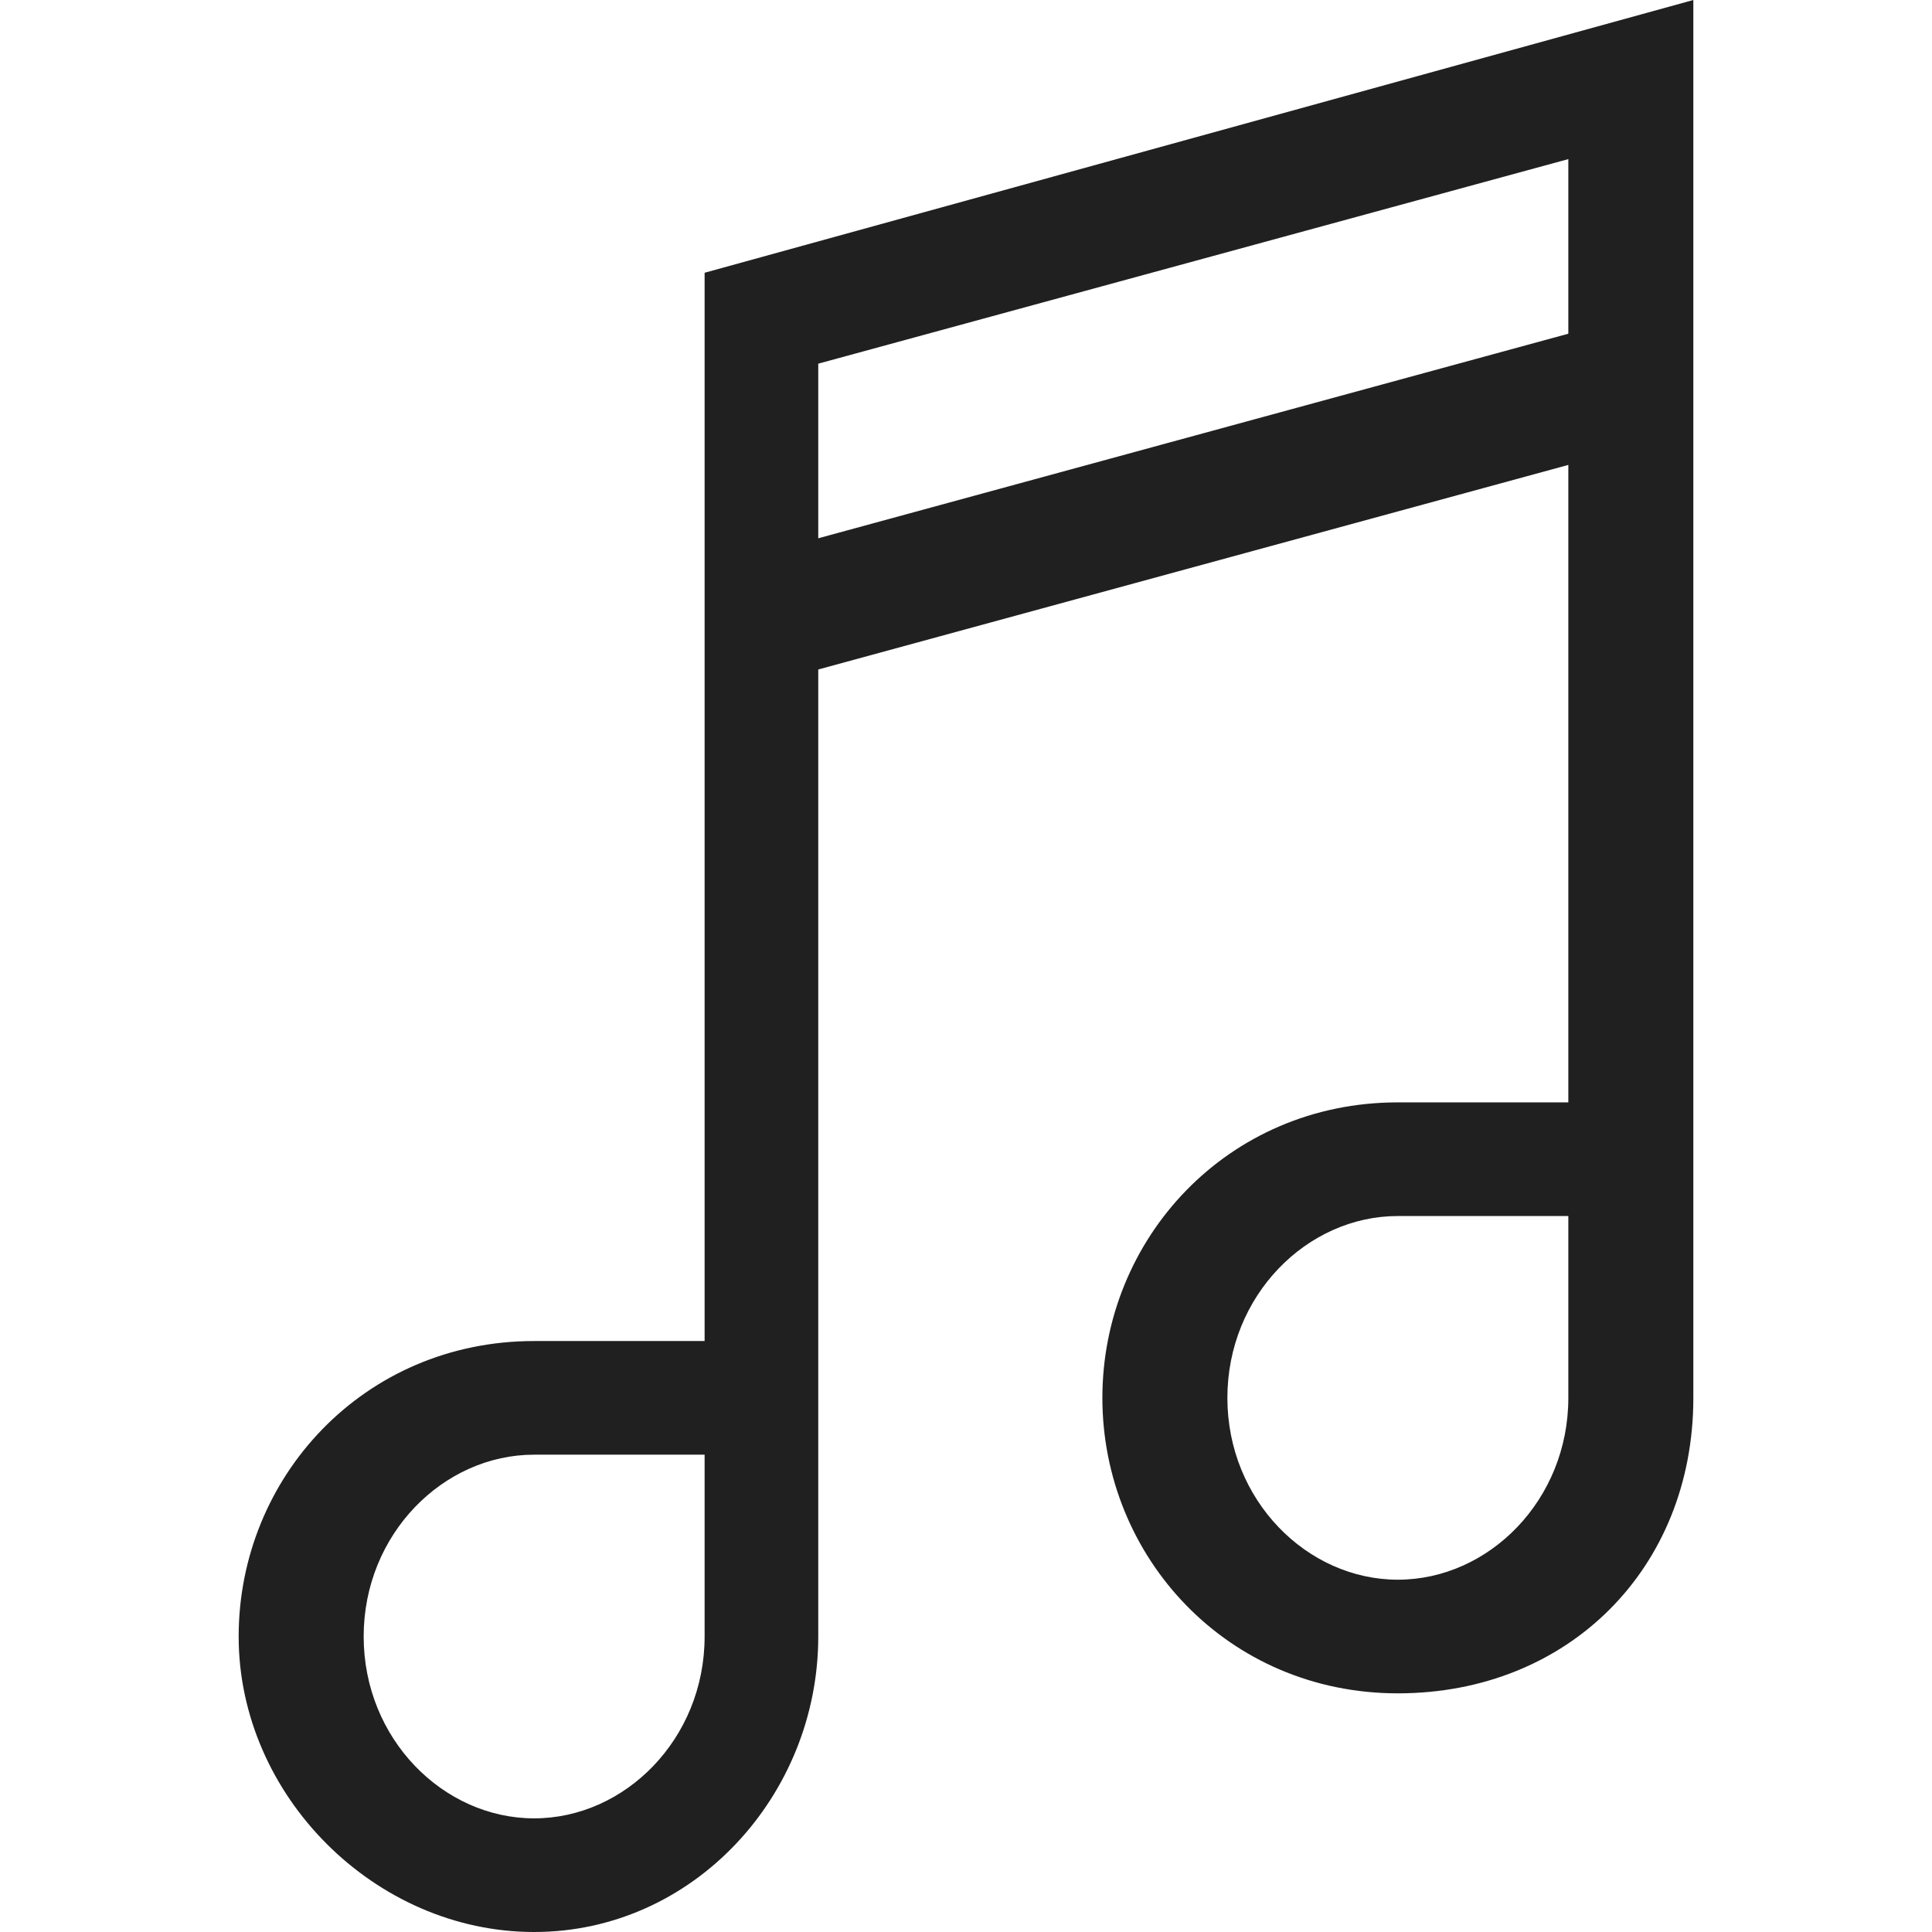 <?xml version="1.0" encoding="utf-8"?>
<!-- Generator: Adobe Illustrator 20.1.0, SVG Export Plug-In . SVG Version: 6.00 Build 0)  -->
<svg version="1.1" id="Calque_1" xmlns="http://www.w3.org/2000/svg" xmlns:xlink="http://www.w3.org/1999/xlink" x="0px" y="0px"
	 viewBox="0 0 17 17" style="enable-background:new 0 0 17 17;" xml:space="preserve">
<style type="text/css">
	.st0{display:none;}
	.st1{display:inline;}
	.st2{fill:#202020;}
	.st3{display:inline;fill:#202020;}
</style>
<g class="st0">
	<g class="st1">
		<path class="st2" d="M8.5,13.7c-4.8,0-8.2-4.7-8.3-4.9c-0.1-0.2-0.1-0.4,0-0.6C0.3,8,3.7,3.3,8.5,3.3c4.8,0,8.2,4.7,8.3,4.9
			c0.1,0.2,0.1,0.4,0,0.6C16.7,9,13.3,13.7,8.5,13.7z M1.3,8.5c0.8,1,3.6,4.1,7.2,4.1c3.6,0,6.4-3.1,7.2-4.1c-0.8-1-3.6-4.1-7.2-4.1
			C4.9,4.4,2.1,7.5,1.3,8.5z"/>
	</g>
	<g class="st1">
		<path class="st2" d="M8.5,11.6c-1.8,0-3.2-1.4-3.2-3.2s1.4-3.2,3.2-3.2s3.2,1.4,3.2,3.2S10.3,11.6,8.5,11.6z M8.5,6.2
			c-1.2,0-2.1,1-2.1,2.1s1,2.1,2.1,2.1s2.1-1,2.1-2.1S9.7,6.2,8.5,6.2z"/>
	</g>
	<g class="st1">
		<path class="st2" d="M8.5,10c-0.9,0-1.6-0.7-1.6-1.6c0-0.3,0.1-0.6,0.2-0.8L8,8.1C8,8.2,8,8.3,8,8.4c0,0.3,0.2,0.5,0.5,0.5V10z"/>
	</g>
</g>
<g class="st0">
	<g class="st1">
		<path class="st2" d="M0.6,16.9c-0.1,0-0.3-0.1-0.4-0.2c-0.1-0.1-0.2-0.3-0.1-0.5l1.1-4.5c0-0.1,0.1-0.2,0.1-0.3L11.9,0.8
			c1.1-1.1,2.7-1,4,0.2c0.6,0.6,0.9,1.2,1,1.9c0.1,0.8-0.2,1.5-0.7,2L5.5,15.7c-0.1,0.1-0.2,0.1-0.3,0.1l-4.5,1.1
			C0.7,16.9,0.7,16.9,0.6,16.9z M2.2,12.1l-0.8,3.6l3.6-0.8L15.4,4.3c0.3-0.3,0.5-0.7,0.4-1.2c0-0.4-0.3-0.9-0.7-1.3
			c-0.6-0.6-1.7-1.1-2.5-0.2L2.2,12.1z"/>
	</g>
	<g class="st1">
		<rect x="12.6" y="1.4" transform="matrix(0.707 -0.707 0.707 0.707 1.104 10.415)" class="st2" width="1.1" height="4.9"/>
	</g>
	<g class="st1">
		<rect x="11.1" y="2.9" transform="matrix(0.707 -0.707 0.707 0.707 -0.412 9.787)" class="st2" width="1.1" height="4.9"/>
	</g>
	<g class="st1">
		<rect x="3.6" y="8.1" transform="matrix(0.707 -0.707 0.707 0.707 -3.619 8.458)" class="st2" width="9.6" height="1.1"/>
	</g>
	<g class="st1">
		<path class="st2" d="M3.4,13.1c-0.8,0-1.5-0.3-2.1-0.9L2,11.5C2.4,11.8,2.9,12,3.4,12s1-0.2,1.4-0.6l0.7,0.7
			C5,12.8,4.2,13.1,3.4,13.1z"/>
	</g>
	<g class="st1">
		<path class="st2" d="M4.8,15.7c-1.2-1.2-1.2-3,0-4.2l0.7,0.7c-0.7,0.8-0.7,2,0,2.7L4.8,15.7z"/>
	</g>
</g>
<g class="st0">
	<g class="st1">
		<rect x="0.3" y="14.8" transform="matrix(0.707 -0.707 0.707 0.707 -10.365 5.665)" class="st2" width="2.8" height="1"/>
	</g>
	<g class="st1">
		<path class="st2" d="M5.5,13.6c-0.5,0-1-0.2-1.4-0.5c-0.4-0.4-0.7-0.9-0.7-1.4c0-0.6,0.2-1.1,0.5-1.6C4,10,4.1,10,4.1,9.9
			l10.6-9.4c0.3-0.2,0.6-0.3,0.9-0.3c0.3,0,0.6,0.2,0.9,0.4c0.4,0.5,0.4,1.2,0,1.7L7.1,12.9C6.7,13.4,6.1,13.6,5.5,13.6z M15.6,1.2
			c0,0-0.1,0-0.2,0.1L4.8,10.7c0,0-0.1,0.1-0.1,0.1c-0.2,0.2-0.3,0.5-0.3,0.8c0,0.3,0.1,0.5,0.3,0.7c0.4,0.4,1.1,0.3,1.5-0.1
			l9.4-10.6c0,0,0,0,0,0c0.1-0.1,0.1-0.2,0-0.3C15.7,1.2,15.6,1.2,15.6,1.2C15.6,1.2,15.6,1.2,15.6,1.2z"/>
	</g>
	<g class="st1">
		<path class="st2" d="M0.7,16.9c-0.1,0-0.3-0.1-0.4-0.2c-0.1-0.1-0.2-0.3-0.1-0.4c0-0.1,0.2-1.8,0.7-3c0.1-0.2,0.2-0.4,0.3-0.6
			c0.1-0.1,0.1-0.2,0.2-0.2c0.1-0.1,0.2-0.2,0.3-0.2c0.1-0.1,0.3-0.1,0.5-0.1c0.3,0.1,0.7,0.1,1-0.2c0.1-0.1,0.3-0.1,0.5-0.1
			C4,12,4.3,12.2,4.6,12.4C4.8,12.7,5,13,5.1,13.4c0,0.2,0,0.3-0.1,0.5c-0.2,0.3-0.3,0.6-0.2,1c0.1,0.2,0,0.3-0.1,0.5
			c-0.1,0.1-0.2,0.2-0.2,0.3c-0.1,0.1-0.2,0.1-0.3,0.2C4.1,15.9,4,16,3.8,16.1C2.6,16.6,0.8,16.8,0.7,16.9
			C0.7,16.9,0.7,16.9,0.7,16.9z M2.1,13.2C2.1,13.2,2.1,13.2,2.1,13.2c-0.2,0.2-0.2,0.3-0.3,0.4c0,0,0,0,0,0c-0.3,0.6-0.4,1.4-0.5,2
			c0.6-0.1,1.4-0.3,2-0.6c0,0,0,0,0,0c0.1,0,0.2-0.1,0.3-0.2c0,0,0.1-0.1,0.1-0.1c-0.1-0.5,0-1,0.2-1.4c-0.1-0.1-0.1-0.2-0.2-0.3
			C3.7,13.1,3.6,13,3.5,13C3.1,13.2,2.6,13.3,2.1,13.2z"/>
	</g>
</g>
<g class="st0">
	<path class="st3" d="M2.7,16.9H0.6c-0.3,0-0.5-0.2-0.5-0.5v-2.1c0-0.1,0.1-0.3,0.2-0.4l0.5-0.5c0.1-0.1,0.2-0.2,0.4-0.2h0.5v-1.1
		c0-0.3,0.2-0.5,0.5-0.5h1.1v-1.1c0-0.3,0.2-0.5,0.5-0.5h1.1V9.6c0-0.1,0.1-0.3,0.2-0.4l1.8-1.8C6,5.4,6.4,3.2,7.9,1.6
		c2-2,5.4-2,7.4,0c0,0,0,0,0,0c2,2,2,5.4,0,7.4c-1.5,1.5-3.8,2-5.8,1.1l-6.5,6.6C3,16.9,2.9,16.9,2.7,16.9z M1.1,15.9h1.4l6.6-6.7
		C9.3,9,9.5,9,9.7,9.1c1.6,0.8,3.6,0.5,4.9-0.8c1.6-1.6,1.6-4.3,0-5.9v0c-1.6-1.6-4.3-1.6-5.9,0C7.4,3.7,7.1,5.6,7.9,7.3
		C8,7.5,8,7.7,7.8,7.9L5.9,9.8v0.8c0,0.3-0.2,0.5-0.5,0.5H4.3v1.1c0,0.3-0.2,0.5-0.5,0.5H2.7v1.1c0,0.3-0.2,0.5-0.5,0.5H1.4
		l-0.2,0.2V15.9z M12.7,5.9c-0.4,0-0.8-0.2-1.1-0.5c-0.6-0.6-0.6-1.6,0-2.2c0.6-0.6,1.6-0.6,2.2,0c0.3,0.3,0.5,0.7,0.5,1.1
		s-0.2,0.8-0.5,1.1c0,0,0,0,0,0C13.5,5.7,13.1,5.9,12.7,5.9z M12.7,3.8c-0.1,0-0.3,0.1-0.4,0.2c-0.2,0.2-0.2,0.5,0,0.7
		c0.2,0.2,0.5,0.2,0.7,0c0.1-0.1,0.2-0.2,0.2-0.4c0-0.1-0.1-0.3-0.2-0.4C13,3.8,12.8,3.8,12.7,3.8z"/>
</g>
<g class="st0">
	<g class="st1">
		<path class="st2" d="M12.2,6.9c-0.4,0-0.8-0.2-1.1-0.5c-0.3-0.3-0.5-0.7-0.5-1.1s0.2-0.8,0.5-1.1c0.6-0.6,1.6-0.6,2.2,0
			c0,0,0,0,0,0c0.3,0.3,0.5,0.7,0.5,1.1c0,0.4-0.2,0.8-0.5,1.1C13,6.7,12.6,6.9,12.2,6.9z M12.2,4.8c-0.1,0-0.3,0.1-0.4,0.2
			c-0.1,0.1-0.2,0.2-0.2,0.4c0,0.1,0.1,0.3,0.2,0.4c0.2,0.2,0.5,0.2,0.7,0c0.1-0.1,0.2-0.2,0.2-0.4c0-0.1-0.1-0.3-0.2-0.4l0,0
			C12.5,4.9,12.3,4.8,12.2,4.8z"/>
	</g>
	<g class="st1">
		<path class="st2" d="M8.5,5.3c-0.4,0-0.8-0.2-1.1-0.5c-0.6-0.6-0.6-1.6,0-2.2C8,2,9,2,9.6,2.6c0.3,0.3,0.5,0.7,0.5,1.1
			S9.9,4.6,9.6,4.9C9.3,5.2,8.9,5.3,8.5,5.3z M8.5,3.2c-0.1,0-0.3,0.1-0.4,0.2c-0.2,0.2-0.2,0.5,0,0.7c0.2,0.2,0.5,0.2,0.7,0
			C9,4,9,3.9,9,3.7C9,3.6,9,3.5,8.9,3.4C8.8,3.3,8.6,3.2,8.5,3.2z"/>
	</g>
	<g class="st1">
		<path class="st2" d="M5.1,6.4C4.7,6.4,4.4,6.3,4.1,6c-0.5-0.5-0.5-1.4,0-1.9c0.5-0.5,1.4-0.5,1.9,0c0.2,0.2,0.4,0.6,0.4,0.9
			C6.4,5.4,6.2,5.8,6,6C5.7,6.3,5.4,6.4,5.1,6.4z M5.1,4.8c-0.1,0-0.1,0-0.2,0.1C4.8,5,4.8,5.2,4.9,5.3c0.1,0.1,0.3,0.1,0.4,0
			c0.1-0.1,0.1-0.1,0.1-0.2c0,0,0-0.1-0.1-0.2C5.2,4.8,5.1,4.8,5.1,4.8z"/>
	</g>
	<g class="st1">
		<path class="st2" d="M4,10.6c-0.5,0-0.9-0.2-1.3-0.5C2.3,9.7,2.2,9.3,2.2,8.8c0-0.5,0.2-1,0.5-1.3c0.7-0.7,1.9-0.7,2.6,0l0,0v0
			l0,0c0.3,0.3,0.5,0.8,0.5,1.3c0,0.5-0.2,1-0.5,1.3C5,10.4,4.5,10.6,4,10.6z M4,8C3.8,8,3.6,8.1,3.4,8.2C3.3,8.4,3.2,8.6,3.2,8.8
			c0,0.2,0.1,0.4,0.2,0.6c0.3,0.3,0.8,0.3,1.1,0C4.7,9.2,4.8,9,4.8,8.8c0-0.2-0.1-0.4-0.2-0.6c0,0,0,0,0,0C4.4,8.1,4.2,8,4,8z"/>
	</g>
	<g class="st1">
		<path class="st2" d="M8.8,17C8.8,17,8.8,17,8.8,17c-1.5-0.1-2.4-0.8-2.4-1.9c0-1.5,1.2-1.7,1.8-1.8c0.5-0.1,0.6-0.1,0.6-0.2
			c0-0.3,0-0.5,0-0.5c-0.1-0.1-0.9,0-1.5,0c-0.6,0.1-1.4,0.2-2.2,0.2c-3.6,0-4.6-1.7-4.9-3c0,0,0,0,0,0C0.1,9.3,0,8.9,0,8.5
			C0,3.8,3.8,0,8.5,0S17,3.8,17,8.5c0,2.7-1.3,5.3-3.6,6.9c0,0,0,0-0.1,0c-0.1,0.1-0.2,0.1-0.3,0.2c-0.1,0.1-0.1,0.1-0.2,0.1
			c0,0,0,0,0,0C11.6,16.5,10.2,16.9,8.8,17C8.8,17,8.8,17,8.8,17z M8.4,11.4c0.5,0,0.8,0.1,1.1,0.4c0.3,0.3,0.4,0.8,0.3,1.4
			c-0.1,0.9-0.9,1-1.4,1.1c-0.7,0.1-0.9,0.2-0.9,0.8c0,0.6,0.8,0.8,1.3,0.8c1.2,0,2.4-0.4,3.5-1c0.1,0,0.1-0.1,0.2-0.1
			c0.1-0.1,0.2-0.2,0.4-0.2c2-1.4,3.1-3.6,3.1-6c0-4.1-3.3-7.4-7.4-7.4S1.1,4.4,1.1,8.5c0,0.3,0,0.7,0.1,1c0.3,1.4,1.6,2.2,3.9,2.2
			c0.8,0,1.5-0.1,2.1-0.2C7.6,11.4,8,11.4,8.4,11.4z"/>
	</g>
</g>
<g class="st0">
	<g class="st1">
		<path class="st2" d="M5.6,16.9c-0.1,0-0.2,0-0.3-0.1c-0.3-0.1-0.4-0.4-0.3-0.7l1.6-6.1H3.9c-0.2,0-0.4-0.1-0.5-0.2
			C3.3,9.7,3.3,9.6,3.3,9.4l2.2-8.8c0.1-0.3,0.3-0.4,0.6-0.4h6.5c0.2,0,0.4,0.1,0.5,0.3c0.1,0.2,0.1,0.4,0,0.6l-2.8,5h2.9
			c0.2,0,0.4,0.1,0.5,0.3s0.1,0.4-0.1,0.6L6,16.7C5.9,16.8,5.8,16.9,5.6,16.9z M4.6,8.9h2.7c0.2,0,0.4,0.1,0.5,0.2
			C7.9,9.3,8,9.5,7.9,9.7l-1,4l5-6.5H9.3c-0.2,0-0.4-0.1-0.5-0.3c-0.1-0.2-0.1-0.4,0-0.6l2.8-5h-5L4.6,8.9z"/>
	</g>
</g>
<g class="st0">
	<g class="st1">
		<path class="st2" d="M4.8,15.4l-3.1-5.1c0,0,0,0,0,0C1.5,9.9,1.4,9.5,1.6,9.1C1.7,8.7,2,8.3,2.4,8.1C2.7,8,3.2,7.9,3.6,8.1
			C4,8.2,4.3,8.5,4.5,8.8l1.2,1.9l-0.9,0.6L3.6,9.4c0,0,0,0,0,0C3.5,9.2,3.4,9.1,3.2,9.1C3.1,9,3,9,2.8,9.1C2.7,9.1,2.6,9.3,2.6,9.4
			c0,0.1,0,0.3,0,0.4l3.1,5.1L4.8,15.4z"/>
	</g>
	<g class="st1">
		<path class="st2" d="M11,16.9H7.5c-1.1,0-2.1-0.6-2.7-1.5l0.9-0.6c0.4,0.6,1.1,1,1.8,1H11c1.2,0,2.1-0.9,2.1-2.1v-3.4
			c0,0,0-0.1,0-0.1l1.3-5c0,0,0-0.1-0.1-0.2c-0.1-0.1-0.3-0.2-0.5-0.2c-0.2,0-0.3,0.2-0.6,0.7L12,8.7c-0.1,0.2-0.4,0.4-0.6,0.3
			C11.2,8.9,11,8.7,11,8.5l0.5-5.8c0-0.3-0.2-0.5-0.5-0.5c-0.3,0-0.5,0.2-0.5,0.5c0,0,0,0,0,0.1L9.9,8c0,0.3-0.3,0.5-0.6,0.5
			C9.1,8.5,8.9,8.3,8.9,8V1.6c0-0.3-0.2-0.5-0.5-0.5c-0.3,0-0.5,0.2-0.5,0.5v5.8C7.8,7.7,7.6,8,7.4,8C7.1,8,6.8,7.8,6.8,7.5L6,2.2
			c0,0,0-0.1,0-0.1c0-0.3-0.2-0.5-0.5-0.5c-0.3,0-0.5,0.2-0.5,0.5l0.8,8.8L4.7,11L3.9,2.2c0,0,0,0,0,0c0-0.9,0.7-1.6,1.6-1.6
			c0.6,0,1.1,0.3,1.3,0.8C7,0.6,7.6,0.1,8.4,0.1c0.8,0,1.5,0.6,1.6,1.5c0.3-0.3,0.7-0.4,1.1-0.4c0.9,0,1.6,0.7,1.6,1.6c0,0,0,0,0,0
			l-0.2,2.4c0.2-0.6,0.6-1.4,1.5-1.4c0.5,0,1,0.2,1.3,0.6c0.3,0.3,0.3,0.7,0.3,1.1l-1.3,5v3.4C14.2,15.5,12.8,16.9,11,16.9z"/>
	</g>
</g>
<g class="st0">
	<g class="st1">
		<path class="st2" d="M14.4,7.4c0,0-0.1,0-0.1,0c0,0-0.1,0-0.1,0c0,0-0.1,0-0.1-0.1c0,0-0.1,0-0.1-0.1c-0.1-0.1-0.2-0.2-0.2-0.4
			c0-0.1,0.1-0.3,0.2-0.4c0,0,0.1,0,0.1-0.1c0,0,0.1,0,0.1-0.1c0,0,0.1,0,0.1,0c0.1,0,0.1,0,0.2,0c0,0,0.1,0,0.1,0
			c0,0,0.1,0,0.1,0.1c0,0,0.1,0,0.1,0.1c0.1,0.1,0.2,0.2,0.2,0.4c0,0.1-0.1,0.3-0.2,0.4c0,0-0.1,0-0.1,0.1c0,0-0.1,0-0.1,0.1
			c0,0-0.1,0-0.1,0C14.4,7.4,14.4,7.4,14.4,7.4z"/>
	</g>
	<g class="st1">
		<path class="st2" d="M15.7,14.9H1.3c-0.7,0-1.3-0.6-1.3-1.3v-8c0-0.7,0.6-1.3,1.3-1.3h3.1L6,2.3c0.1-0.1,0.3-0.2,0.4-0.2h4.3
			c0.2,0,0.3,0.1,0.4,0.2l1.6,1.9h3.1c0.7,0,1.3,0.6,1.3,1.3v8C17,14.3,16.4,14.9,15.7,14.9z M1.3,5.3c-0.1,0-0.3,0.1-0.3,0.3v8
			c0,0.1,0.1,0.3,0.3,0.3h14.4c0.1,0,0.3-0.1,0.3-0.3v-8c0-0.1-0.1-0.3-0.3-0.3h-3.3c-0.2,0-0.3-0.1-0.4-0.2l-1.6-1.9H6.6L5,5.1
			C4.9,5.2,4.8,5.3,4.6,5.3H1.3z"/>
	</g>
	<g class="st1">
		<path class="st2" d="M8.5,13.3c-2.3,0-4.3-1.9-4.3-4.3s1.9-4.3,4.3-4.3s4.3,1.9,4.3,4.3S10.8,13.3,8.5,13.3z M8.5,5.8
			C6.7,5.8,5.3,7.3,5.3,9s1.4,3.2,3.2,3.2s3.2-1.4,3.2-3.2S10.3,5.8,8.5,5.8z"/>
	</g>
	<g class="st1">
		<path class="st2" d="M8.5,11.2c-1.2,0-2.1-1-2.1-2.1c0-1.2,1-2.1,2.1-2.1s2.1,1,2.1,2.1C10.6,10.2,9.7,11.2,8.5,11.2z M8.5,8
			C7.9,8,7.4,8.4,7.4,9c0,0.6,0.5,1.1,1.1,1.1S9.6,9.6,9.6,9C9.6,8.4,9.1,8,8.5,8z"/>
	</g>
</g>
<g class="st0">
	<g class="st1">
		<path class="st2" d="M16.9,15.4H0.1V1.6h16.9V15.4z M1.1,14.3h14.8V2.7H1.1V14.3z"/>
	</g>
	<g class="st1">
		<polygon class="st2" points="5.9,9 2.7,9 2.7,2.2 3.8,2.2 3.8,8 4.8,8 4.8,2.2 5.9,2.2 		"/>
	</g>
	<g class="st1">
		<rect x="3.8" y="8.5" class="st2" width="1.1" height="6.3"/>
	</g>
	<g class="st1">
		<polygon class="st2" points="10.1,9 6.9,9 6.9,2.2 8,2.2 8,8 9,8 9,2.2 10.1,2.2 		"/>
	</g>
	<g class="st1">
		<rect x="8" y="8.5" class="st2" width="1.1" height="6.3"/>
	</g>
	<g class="st1">
		<polygon class="st2" points="14.3,9 11.1,9 11.1,2.2 12.2,2.2 12.2,8 13.2,8 13.2,2.2 14.3,2.2 		"/>
	</g>
	<g class="st1">
		<rect x="12.2" y="8.5" class="st2" width="1.1" height="6.3"/>
	</g>
</g>
<g class="st0">
	<g class="st1">
		<path class="st2" d="M15.9,16.9H1.1c-0.6,0-1.1-0.5-1.1-1.1V6.4c0-0.6,0.5-1.1,1.1-1.1h14.8c0.6,0,1.1,0.5,1.1,1.1v9.5
			C16.9,16.5,16.5,16.9,15.9,16.9z M1.1,6.4v9.5h14.8V6.4H1.1z"/>
	</g>
	<g class="st1">
		<path class="st2" d="M14.3,8.5c0,0-0.1,0-0.1,0c0,0-0.1,0-0.1,0s-0.1,0-0.1,0c0,0-0.1,0-0.1-0.1c0,0,0-0.1-0.1-0.1
			c0,0,0-0.1-0.1-0.1c0,0,0-0.1,0-0.1c0,0,0-0.1,0-0.1c0-0.1,0.1-0.3,0.2-0.4c0,0,0,0,0.1-0.1c0,0,0.1,0,0.1,0c0,0,0.1,0,0.1,0
			c0.2,0,0.4,0,0.5,0.1c0.1,0.1,0.2,0.2,0.2,0.4c0,0.1-0.1,0.3-0.2,0.4C14.6,8.4,14.4,8.5,14.3,8.5z"/>
	</g>
	<g class="st1">
		<path class="st2" d="M14.3,10.6c0,0-0.1,0-0.1,0c0,0-0.1,0-0.1,0s-0.1,0-0.1,0c0,0-0.1,0-0.1-0.1c-0.1-0.1-0.2-0.2-0.2-0.4
			c0,0,0-0.1,0-0.1c0,0,0-0.1,0-0.1c0,0,0-0.1,0.1-0.1c0,0,0-0.1,0.1-0.1c0,0,0,0,0.1-0.1c0,0,0.1,0,0.1,0c0,0,0.1,0,0.1,0
			c0.2,0,0.4,0,0.5,0.1c0.1,0.1,0.2,0.2,0.2,0.4c0,0.1-0.1,0.3-0.2,0.4C14.6,10.5,14.4,10.6,14.3,10.6z"/>
	</g>
	<g class="st1">
		<path class="st2" d="M14.3,12.7c0,0-0.1,0-0.1,0c0,0-0.1,0-0.1,0s-0.1,0-0.1,0c0,0-0.1,0-0.1-0.1c0,0,0-0.1-0.1-0.1
			c0,0,0-0.1-0.1-0.1c0,0,0-0.1,0-0.1c0,0,0-0.1,0-0.1c0-0.1,0.1-0.3,0.2-0.4c0,0,0,0,0.1-0.1c0,0,0.1,0,0.1,0c0,0,0.1,0,0.1,0
			c0.2,0,0.4,0,0.5,0.1c0.1,0.1,0.2,0.2,0.2,0.4c0,0.1-0.1,0.3-0.2,0.4C14.6,12.7,14.4,12.7,14.3,12.7z"/>
	</g>
	<g class="st1">
		<path class="st2" d="M8.5,6.4c-0.1,0-0.3-0.1-0.4-0.2L2.9,1c-0.2-0.2-0.2-0.5,0-0.7C3.1,0,3.4,0,3.6,0.2l5.2,5.2
			c0.2,0.2,0.2,0.5,0,0.7C8.8,6.3,8.6,6.4,8.5,6.4z"/>
	</g>
	<g class="st1">
		<path class="st2" d="M8.5,6.4c-0.1,0-0.3-0.1-0.4-0.2C7.9,6,7.9,5.7,8.1,5.5l5.3-5.3c0.2-0.2,0.5-0.2,0.7,0c0.2,0.2,0.2,0.5,0,0.7
			L8.9,6.2C8.8,6.3,8.6,6.4,8.5,6.4z"/>
	</g>
	<g class="st1">
		<path class="st2" d="M12.2,16.9c-0.3,0-0.5-0.2-0.5-0.5V5.9c0-0.3,0.2-0.5,0.5-0.5s0.5,0.2,0.5,0.5v10.5
			C12.7,16.7,12.5,16.9,12.2,16.9z"/>
	</g>
</g>
<g class="st0">
	<g class="st1">
		<path class="st2" d="M8.5,12.4c-2,0-3.7-1.6-3.7-3.7v-5c0-2,1.6-3.7,3.7-3.7s3.7,1.6,3.7,3.7v5C12.2,10.8,10.5,12.4,8.5,12.4z
			 M8.5,1.2c-1.4,0-2.6,1.2-2.6,2.6v5c0,1.4,1.2,2.6,2.6,2.6s2.6-1.2,2.6-2.6v-5C11.1,2.3,9.9,1.2,8.5,1.2z"/>
	</g>
	<g class="st1">
		<path class="st2" d="M8.5,14.5c-3.2,0-5.8-2.6-5.8-5.8V7c0-0.3,0.2-0.5,0.5-0.5S3.8,6.7,3.8,7v1.7c0,2.6,2.1,4.7,4.7,4.7
			s4.7-2.1,4.7-4.7V7c0-0.3,0.2-0.5,0.5-0.5c0.3,0,0.5,0.2,0.5,0.5v1.7C14.3,11.9,11.7,14.5,8.5,14.5z"/>
	</g>
	<g class="st1">
		<rect x="3.3" y="7.2" class="st2" width="10.5" height="1"/>
	</g>
	<g class="st1">
		<path class="st2" d="M8.5,16.9c-0.3,0-0.5-0.2-0.5-0.5V14c0-0.3,0.2-0.5,0.5-0.5C8.8,13.5,9,13.7,9,14v2.4
			C9,16.7,8.8,16.9,8.5,16.9z"/>
	</g>
	<g class="st1">
		<path class="st2" d="M11.6,5.9H9.5C9.3,5.9,9,5.6,9,5.4c0-0.3,0.2-0.5,0.5-0.5h2.1c0.3,0,0.5,0.2,0.5,0.5
			C12.2,5.6,11.9,5.9,11.6,5.9z"/>
	</g>
	<g class="st1">
		<path class="st2" d="M11.6,3.8H9.5C9.3,3.8,9,3.5,9,3.3s0.2-0.5,0.5-0.5h2.1c0.3,0,0.5,0.2,0.5,0.5S11.9,3.8,11.6,3.8z"/>
	</g>
	<g class="st1">
		<path class="st2" d="M7.5,3.8H5.4c-0.3,0-0.5-0.2-0.5-0.5s0.2-0.5,0.5-0.5h2.1C7.7,2.7,8,3,8,3.3S7.7,3.8,7.5,3.8z"/>
	</g>
	<g class="st1">
		<path class="st2" d="M7.5,5.9H5.4c-0.3,0-0.5-0.2-0.5-0.5c0-0.3,0.2-0.5,0.5-0.5h2.1C7.7,4.8,8,5.1,8,5.4C8,5.6,7.7,5.9,7.5,5.9z"
			/>
	</g>
</g>
<g>
	<g>
		<path class="st2" d="M4.7,17c-1.4,0-2.6-1.2-2.6-2.6s1.1-2.6,2.6-2.6h1.5V2.4L14.9,0v12.3c0,1.5-1.1,2.6-2.6,2.6s-2.6-1.2-2.6-2.6
			s1.1-2.6,2.6-2.6h1.5V1.4L7.2,3.2v11.2C7.2,15.8,6.1,17,4.7,17z M4.7,12.8c-0.8,0-1.5,0.7-1.5,1.6s0.7,1.6,1.5,1.6
			s1.5-0.7,1.5-1.6v-1.6H4.7z M12.3,10.7c-0.8,0-1.5,0.7-1.5,1.6c0,0.9,0.7,1.6,1.5,1.6c0.8,0,1.5-0.7,1.5-1.6v-1.6H12.3z"/>
	</g>
	<g>
		<polygon class="st2" points="6.8,6 6.6,4.9 14.3,2.8 14.5,3.9 		"/>
	</g>
</g>
<g class="st0">
	<g class="st1">
		<path class="st2" d="M3.2,15.9c-0.1,0-0.3-0.1-0.4-0.2l-1.6-1.6C1,14,1,13.7,1.2,13.5l6.4-8l0.8,0.7l-6.1,7.6l0.9,0.9l7.6-6.1
			l0.7,0.8l-8,6.4C3.4,15.9,3.3,15.9,3.2,15.9z"/>
	</g>
	<g class="st1">
		<path class="st2" d="M0.5,17c-0.1,0-0.3-0.1-0.4-0.2c-0.2-0.2-0.2-0.5,0-0.8L2,14.2c0.2-0.2,0.5-0.2,0.8,0C3,14.4,3,14.8,2.8,15
			l-1.9,1.9C0.8,16.9,0.7,17,0.5,17z"/>
	</g>
	<g class="st1">
		<path class="st2" d="M6.4,11.2c-0.1,0-0.3-0.1-0.4-0.2c-0.2-0.2-0.2-0.5,0-0.8l1.1-1.1C7.3,9,7.6,9,7.8,9.2C8,9.4,8,9.7,7.8,9.9
			L6.8,11C6.6,11.1,6.5,11.2,6.4,11.2z"/>
	</g>
	<g class="st1">
		<rect x="10.4" y="2.2" transform="matrix(0.707 -0.707 0.707 0.707 -1.121 9.496)" class="st2" width="1.1" height="7.7"/>
	</g>
	<g class="st1">
		<path class="st2" d="M12.9,9.6h-2.5l-3-3l0-2.5C7.8,1.8,9.8,0,12.2,0C14.9,0,17,2.1,17,4.8C17,7.1,15.3,9.2,12.9,9.6L12.9,9.6z
			 M10.8,8.5h2c1.8-0.3,3.1-1.9,3.1-3.7c0-2.1-1.7-3.7-3.7-3.7c-1.9,0-3.5,1.4-3.7,3.2v1.9L10.8,8.5z"/>
	</g>
</g>
<g class="st0">
	<g class="st1">
		<path class="st2" d="M4.5,5.8C3.5,5.8,2.7,5,2.7,4s0.8-1.9,1.9-1.9S6.4,3,6.4,4S5.5,5.8,4.5,5.8z M4.5,3.2C4.1,3.2,3.7,3.5,3.7,4
			s0.4,0.8,0.8,0.8S5.3,4.4,5.3,4S5,3.2,4.5,3.2z"/>
	</g>
	<g class="st1">
		<path class="st2" d="M2.7,12.2l-1.1,0c0-0.9,1.9-4.8,4.1-4.8c1.1,0,1.6,0.7,2,1.2c0,0,0.1,0.1,0.1,0.2c0.1-0.1,0.1-0.3,0.2-0.4
			c0.6-1.5,1.5-4.1,3.2-4.1c2.7,0,4.2,7.6,4.2,8h-1.1c0-0.2-0.4-2-1.1-3.8c-0.9-2.3-1.7-3.1-2.1-3.1c-1,0-1.8,2.3-2.2,3.4
			c-0.3,1-0.5,1.4-1,1.4c-0.6,0-0.9-0.4-1.2-0.8C6.4,8.8,6.2,8.5,5.7,8.5C4.3,8.5,2.7,11.7,2.7,12.2z"/>
	</g>
	<g class="st1">
		<rect x="0.5" y="11.7" class="st2" width="15.9" height="1.1"/>
	</g>
	<g class="st1">
		<path class="st2" d="M17,17H0V0h17V17z M1.1,15.9h14.9V1.1H1.1V15.9z"/>
	</g>
</g>
<g class="st0">
	<g class="st1">
		<path class="st2" d="M5.4,13.9c-0.5,0-1.1-0.2-1.5-0.6c-0.8-0.8-0.8-2.2,0-3c0.8-0.8,2.2-0.8,3,0c0.4,0.4,0.6,0.9,0.6,1.5
			c0,0.6-0.2,1.1-0.6,1.5C6.5,13.7,5.9,13.9,5.4,13.9z M5.4,10.8c-0.3,0-0.5,0.1-0.8,0.3c-0.4,0.4-0.4,1.1,0,1.5
			C5,13,5.7,13,6.1,12.6c0.2-0.2,0.3-0.5,0.3-0.8c0-0.3-0.1-0.6-0.3-0.8C5.9,10.9,5.6,10.8,5.4,10.8z"/>
	</g>
	<g class="st1">
		<path class="st2" d="M5.1,17.1c-1.2,0-2.5-0.5-3.5-1.5c-0.9-0.9-1.4-2-1.5-3.2C0,11.1,0.4,10,1.2,9.2c0.6-0.6,1.3-0.9,2.1-1.1
			c0.1,0,0.2,0,0.3,0c0,0,0,0,0,0l0,0c0,0,0,0,0,0c0.7,0,1-0.5,1.3-0.9c0,0,0-0.1,0.1-0.1c0.2-0.3,0.3-0.5,0.5-0.7
			c1-1,2.7-1.3,4.1-0.5C9.9,6,10,6.3,9.9,6.6C9.7,6.8,9.4,6.9,9.1,6.8C8.2,6.3,7,6.4,6.3,7.1C6.2,7.3,6,7.4,5.9,7.7
			c0,0-0.1,0.1-0.1,0.1C5.6,8.2,5,9.1,3.8,9.1c0,0,0,0,0,0c0,0,0,0,0,0l0,0c0,0,0,0-0.1,0c0,0-0.1,0-0.1,0C2.9,9.3,2.4,9.5,2,9.9
			c-0.6,0.6-0.9,1.4-0.8,2.3c0.1,0.9,0.5,1.8,1.2,2.6c1.4,1.4,3.6,1.6,4.9,0.4c0.4-0.4,0.7-1,0.8-1.6c0,0,0-0.1,0-0.1
			c0-0.9,0.5-1.6,1.3-2.2c0,0,0.1-0.1,0.1-0.1c0.2-0.1,0.4-0.2,0.5-0.4c0.7-0.7,0.9-1.8,0.3-2.8c-0.1-0.3,0-0.6,0.2-0.7
			c0.3-0.1,0.6,0,0.7,0.2c0.7,1.4,0.5,3-0.5,4.1c-0.2,0.2-0.4,0.4-0.7,0.5c0,0-0.1,0-0.1,0.1c-0.3,0.2-0.9,0.6-0.9,1.4
			c0,0.1,0,0.2,0,0.3C8.9,14.7,8.6,15.4,8,16C7.2,16.7,6.2,17.1,5.1,17.1z M3.7,9.1C3.7,9.1,3.7,9.1,3.7,9.1
			C3.7,9.1,3.7,9.1,3.7,9.1z"/>
	</g>
	<g class="st1">
		<path class="st2" d="M7,12.3c-0.1,0-0.3-0.1-0.4-0.2c-0.2-0.2-0.2-0.5,0-0.8l9.2-9.2C15.8,2.1,15.9,2,16,1.9l-0.7-0.7
			c-0.1,0.1-0.2,0.2-0.3,0.3l-0.1,0.1l-9,9c-0.2,0.2-0.5,0.2-0.8,0c-0.2-0.2-0.2-0.5,0-0.8l9.1-9.1c0.3-0.3,0.6-0.6,1-0.6
			c0.3,0,0.5,0.1,0.7,0.3l0.8,0.8c0.2,0.2,0.3,0.5,0.3,0.7c0,0.4-0.3,0.8-0.6,1l-0.1,0.1l-9,9C7.2,12.2,7.1,12.3,7,12.3z"/>
	</g>
</g>
</svg>
